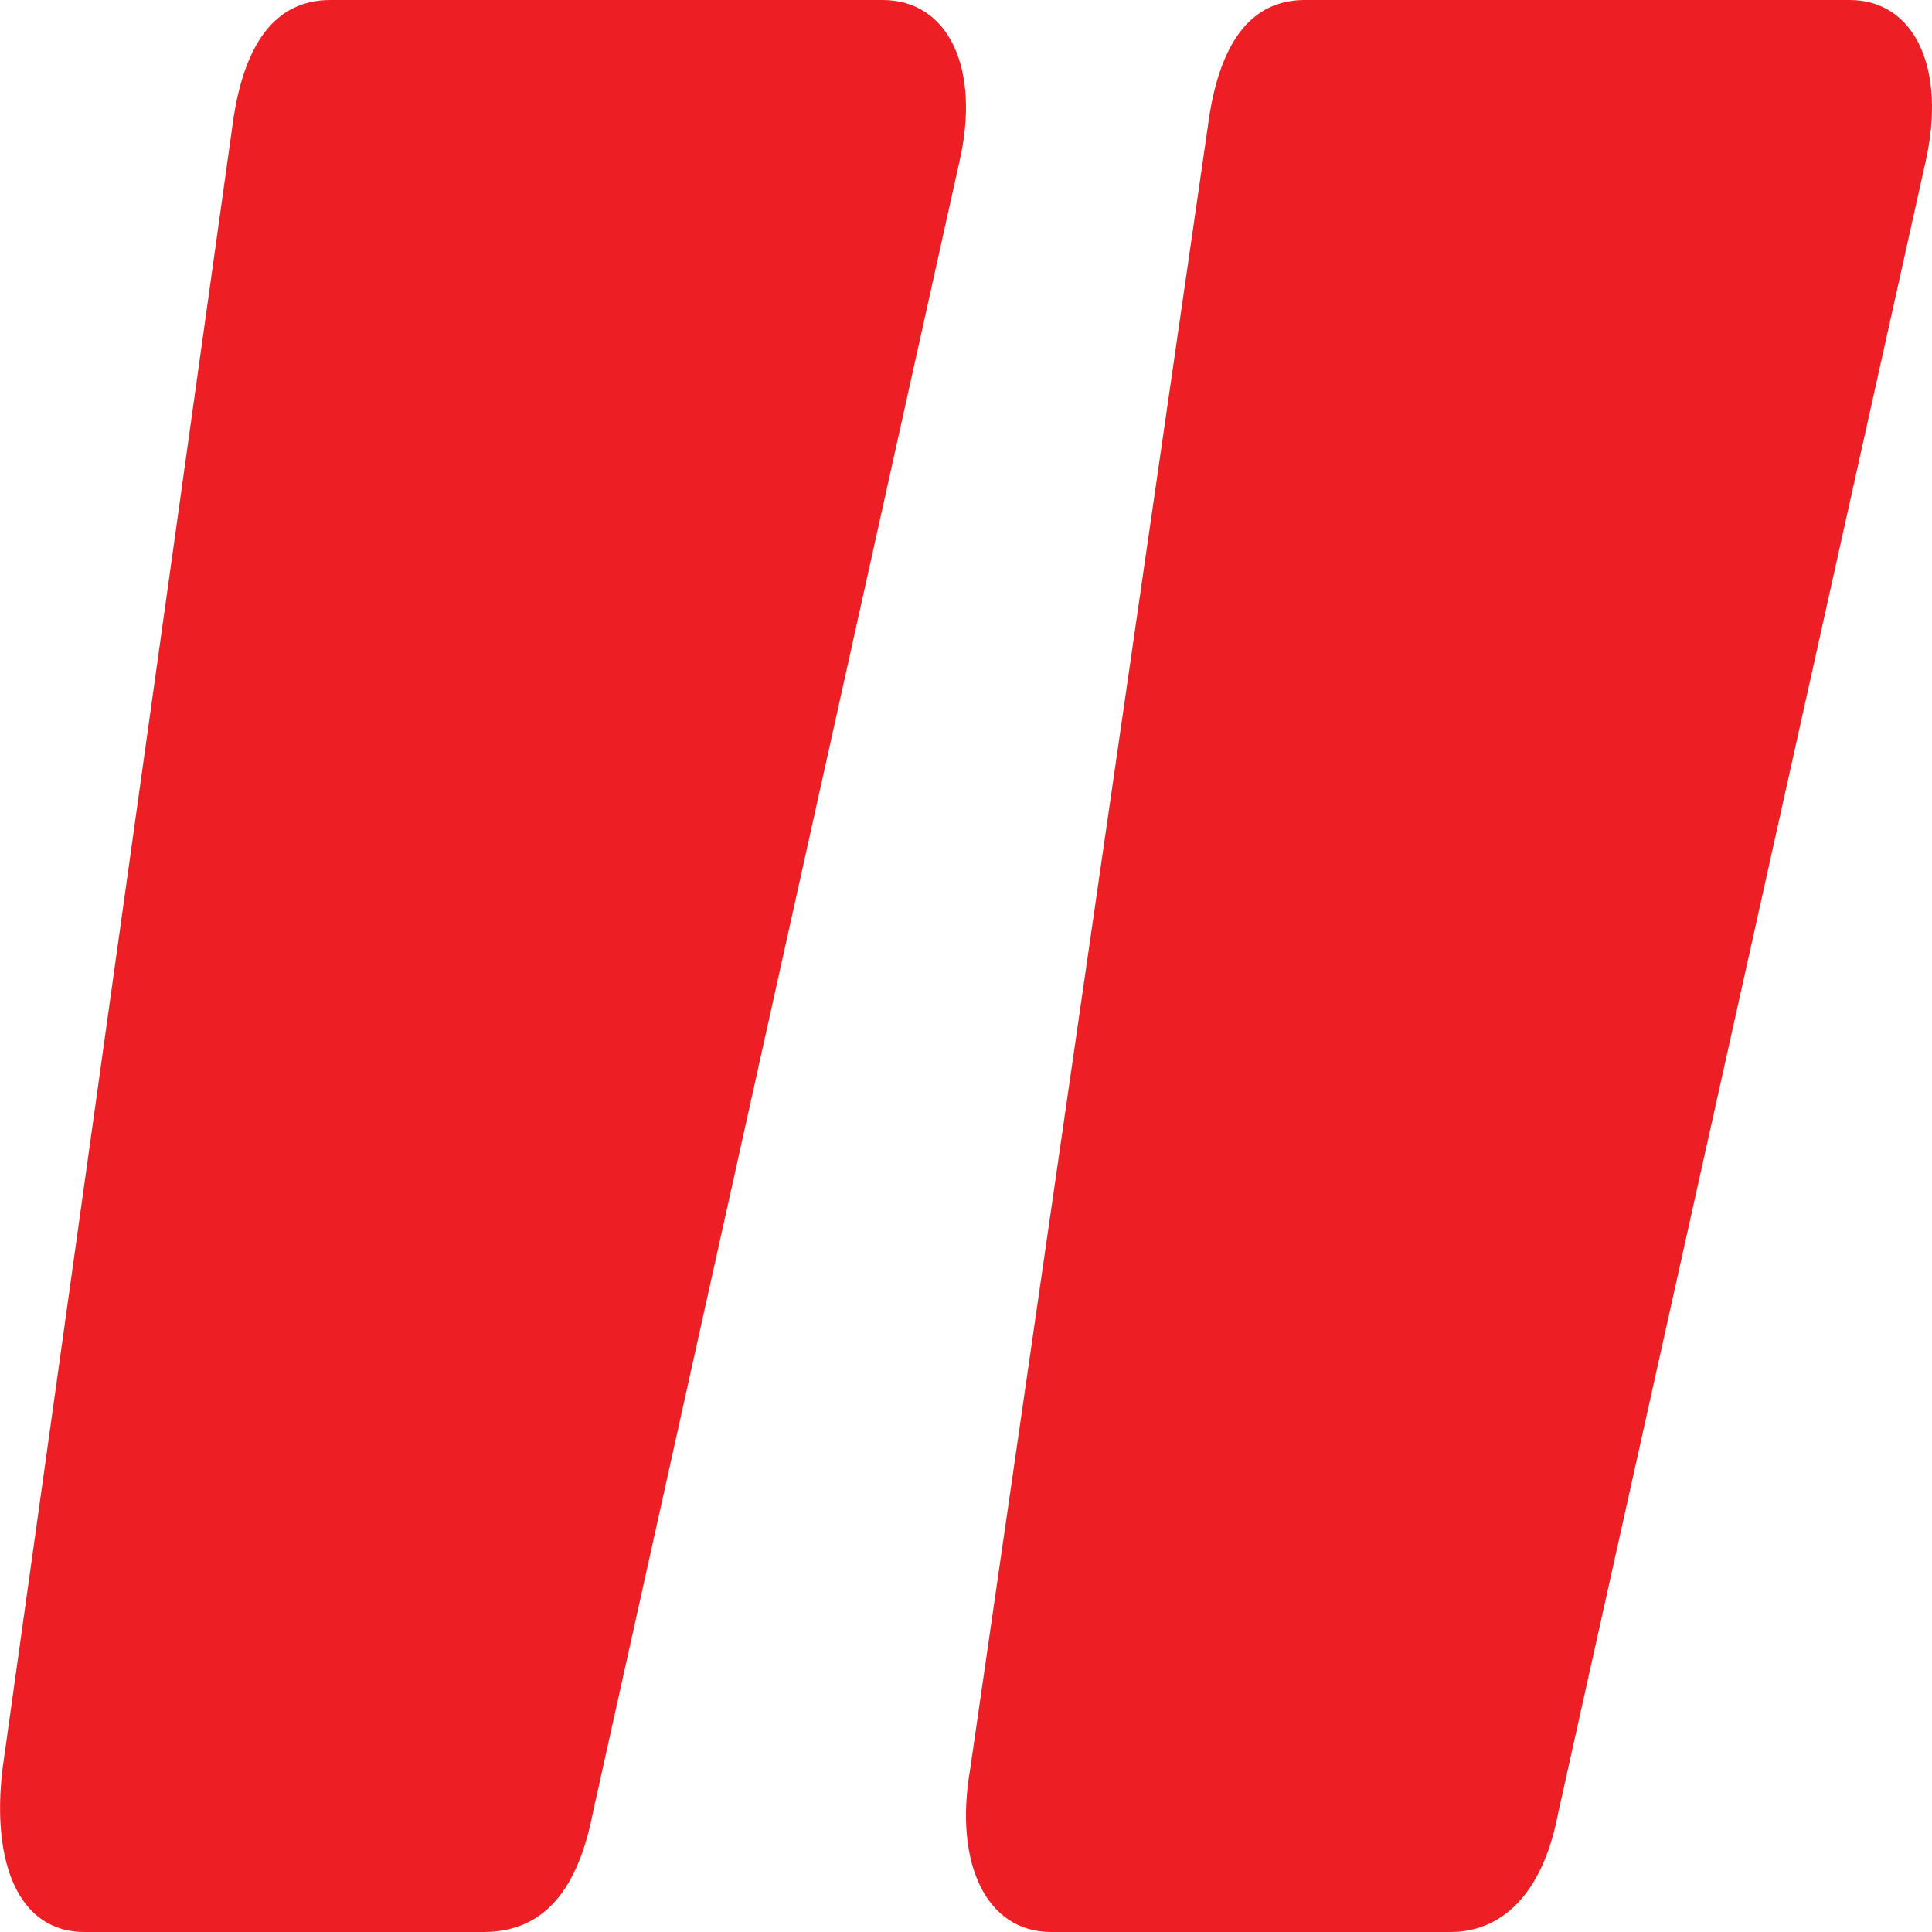 <svg width="24" height="24" viewBox="0 0 24 24" fill="none" xmlns="http://www.w3.org/2000/svg"><path fill-rule="evenodd" clip-rule="evenodd" d="M4.105 0h6.86c.815 0 1.223.85.951 2.018l-4.55 20.495C7.16 23.575 6.685 24 6.005 24H1.049c-.815 0-1.155-.85-1.019-2.018l2.853-20.39C3.018.532 3.425 0 4.105 0zm12.103 0h6.77c.805 0 1.207.85.94 2.018l-4.56 20.495c-.2 1.062-.737 1.487-1.34 1.487h-4.961c-.805 0-1.207-.85-1.006-2.018l2.95-20.39C15.135.532 15.537 0 16.208 0z" fill="#ed1f24"/></svg>